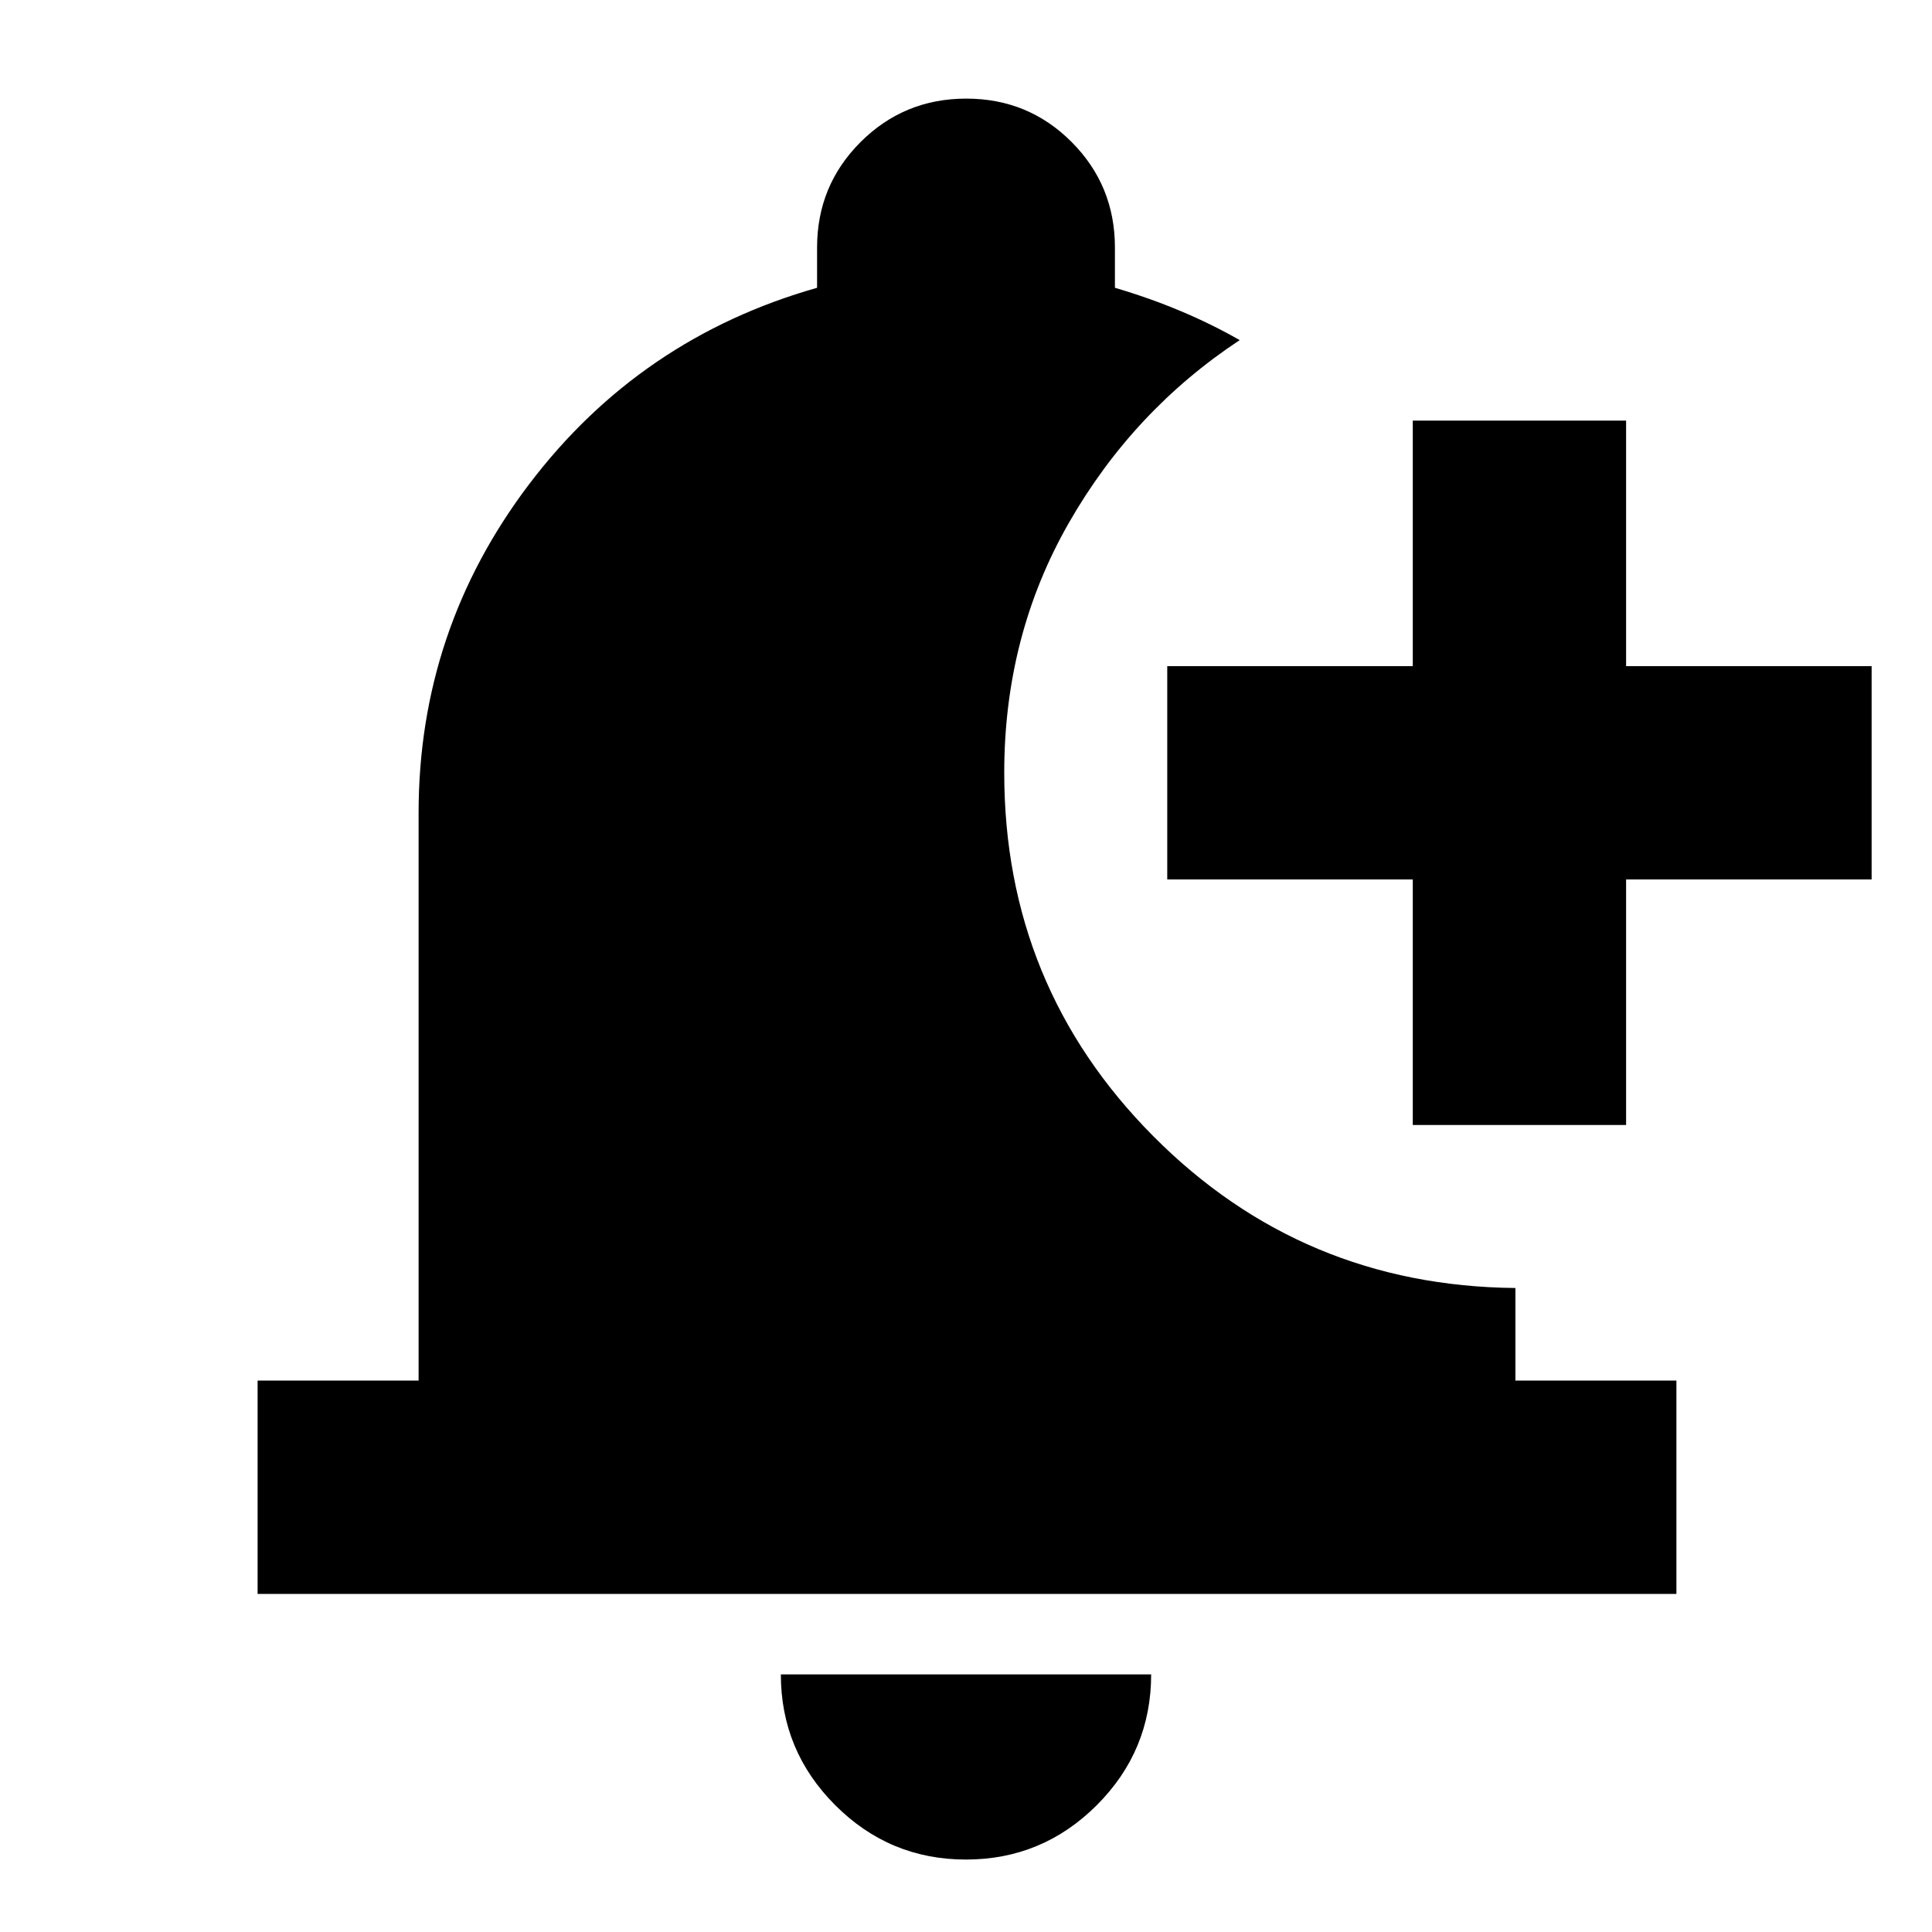 <svg xmlns="http://www.w3.org/2000/svg" height="24" viewBox="0 -960 960 960" width="24"><path d="M479.96-36Q442-36 415-63.03 388-90.05 388-128h184q0 38-27.04 65-27.03 27-65 27ZM702-401v-122H580v-106h122v-122h106v122h122v106H808v122H702ZM128-168v-106h80v-282q0-91 55-163.5T406-817v-20q0-30.83 21.62-52.42Q449.24-911 480.12-911t52.38 21.58Q554-867.83 554-837v20q17 5 32.5 11.5T616-791q-53 35-85 91t-32 124q0 106 74 180.5T753-320v46h80v106H128Z"/></svg>